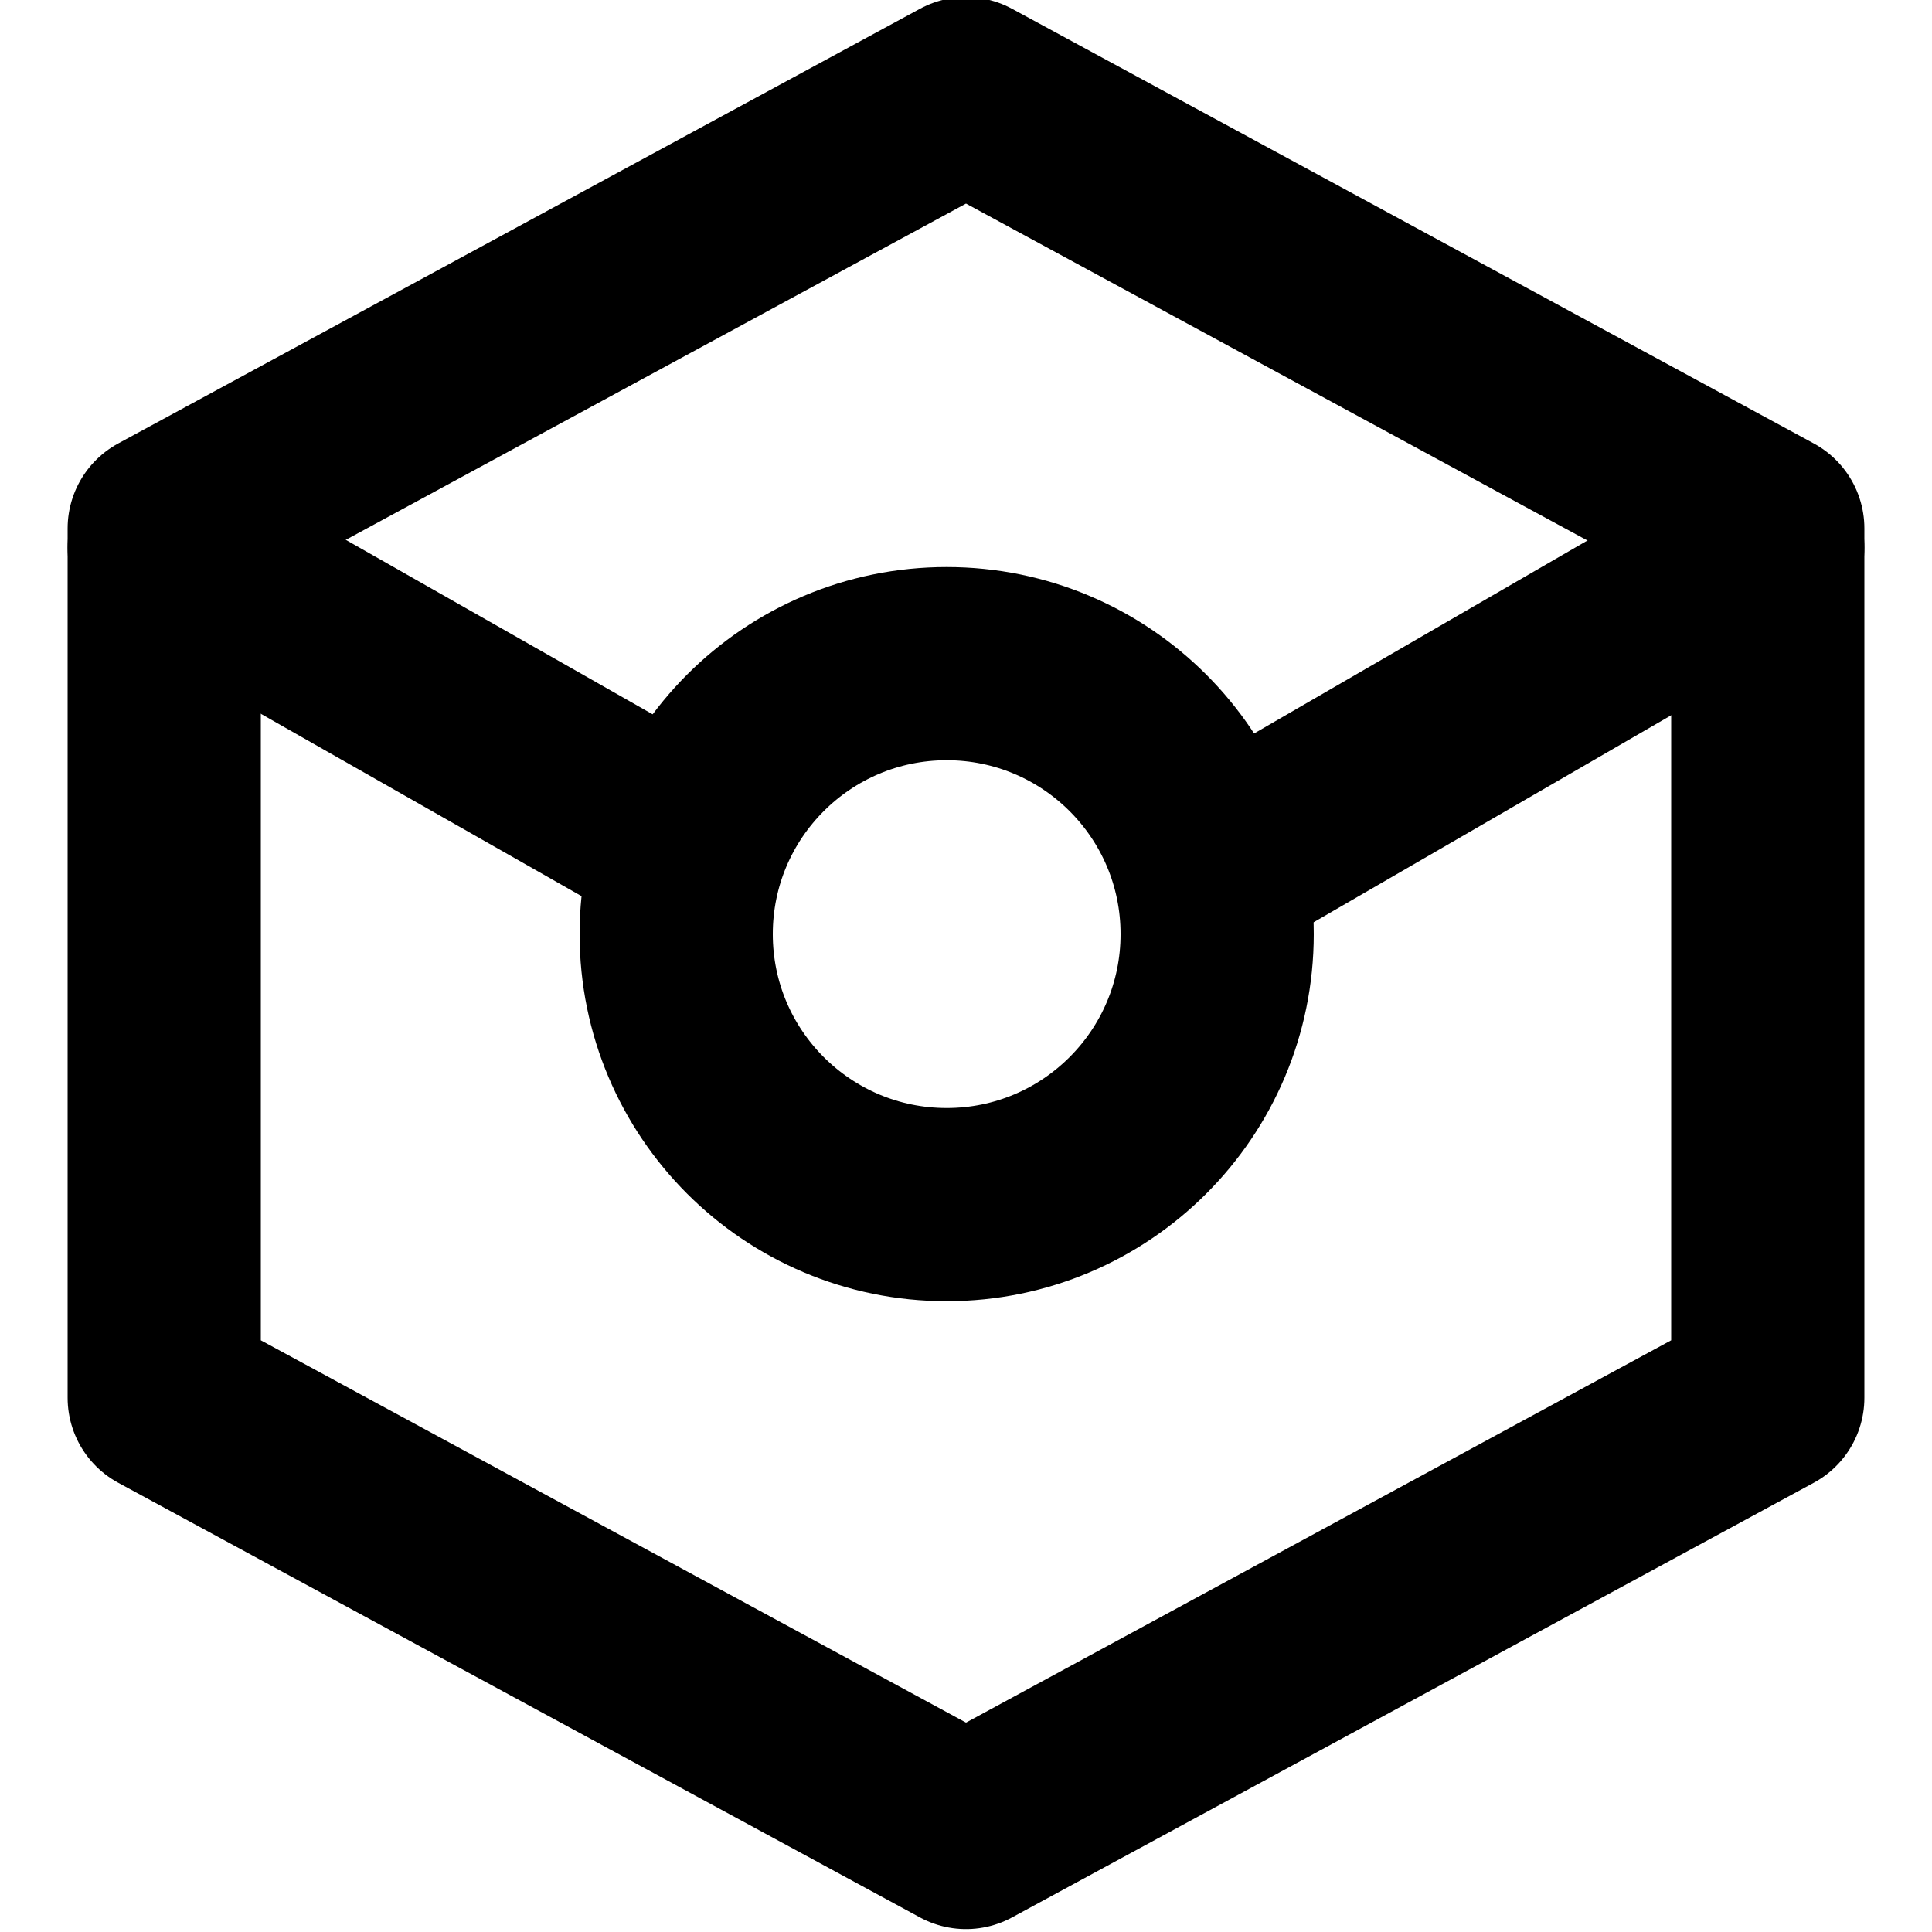 <?xml version="1.0" encoding="utf-8"?>
<!-- Generator: Adobe Illustrator 25.2.3, SVG Export Plug-In . SVG Version: 6.00 Build 0)  -->
<svg version="1.1" id="Слой_1" xmlns="http://www.w3.org/2000/svg" xmlns:xlink="http://www.w3.org/1999/xlink" x="0px" y="0px"
	 viewBox="0 0 20 20" style="enable-background:new 0 0 20 20;" xml:space="preserve">
<style type="text/css">
	.st0{fill:none;stroke:currentColor;stroke-width:2;stroke-linejoin:round;}
	.st1{fill:none;stroke:currentColor;stroke-width:2;stroke-linecap:round;}
	.st2{fill:none;stroke:currentColor;stroke-width:2;}
</style>
<g id="IPFS" transform="translate(-4 -1007.63)">
	<path id="Многоугольник_1790" class="st0" d="M14,1026.6l-8.3-4.5v-9l8.3-4.5l8.3,4.5v9L14,1026.6z"/>
	<g id="Сгруппировать_771">
		<path id="Многоугольник_1790_копия" class="st1" d="M10.8,1016.2l-5.1-2.9"/>
		<circle id="Эллипс_76" class="st2" cx="13.8" cy="1017.3" r="2.8"/>
		<path id="Многоугольник_1790_копия-2" class="st1" d="M16.6,1016.6l5.7-3.3"/>
	</g>
</g>
</svg>
